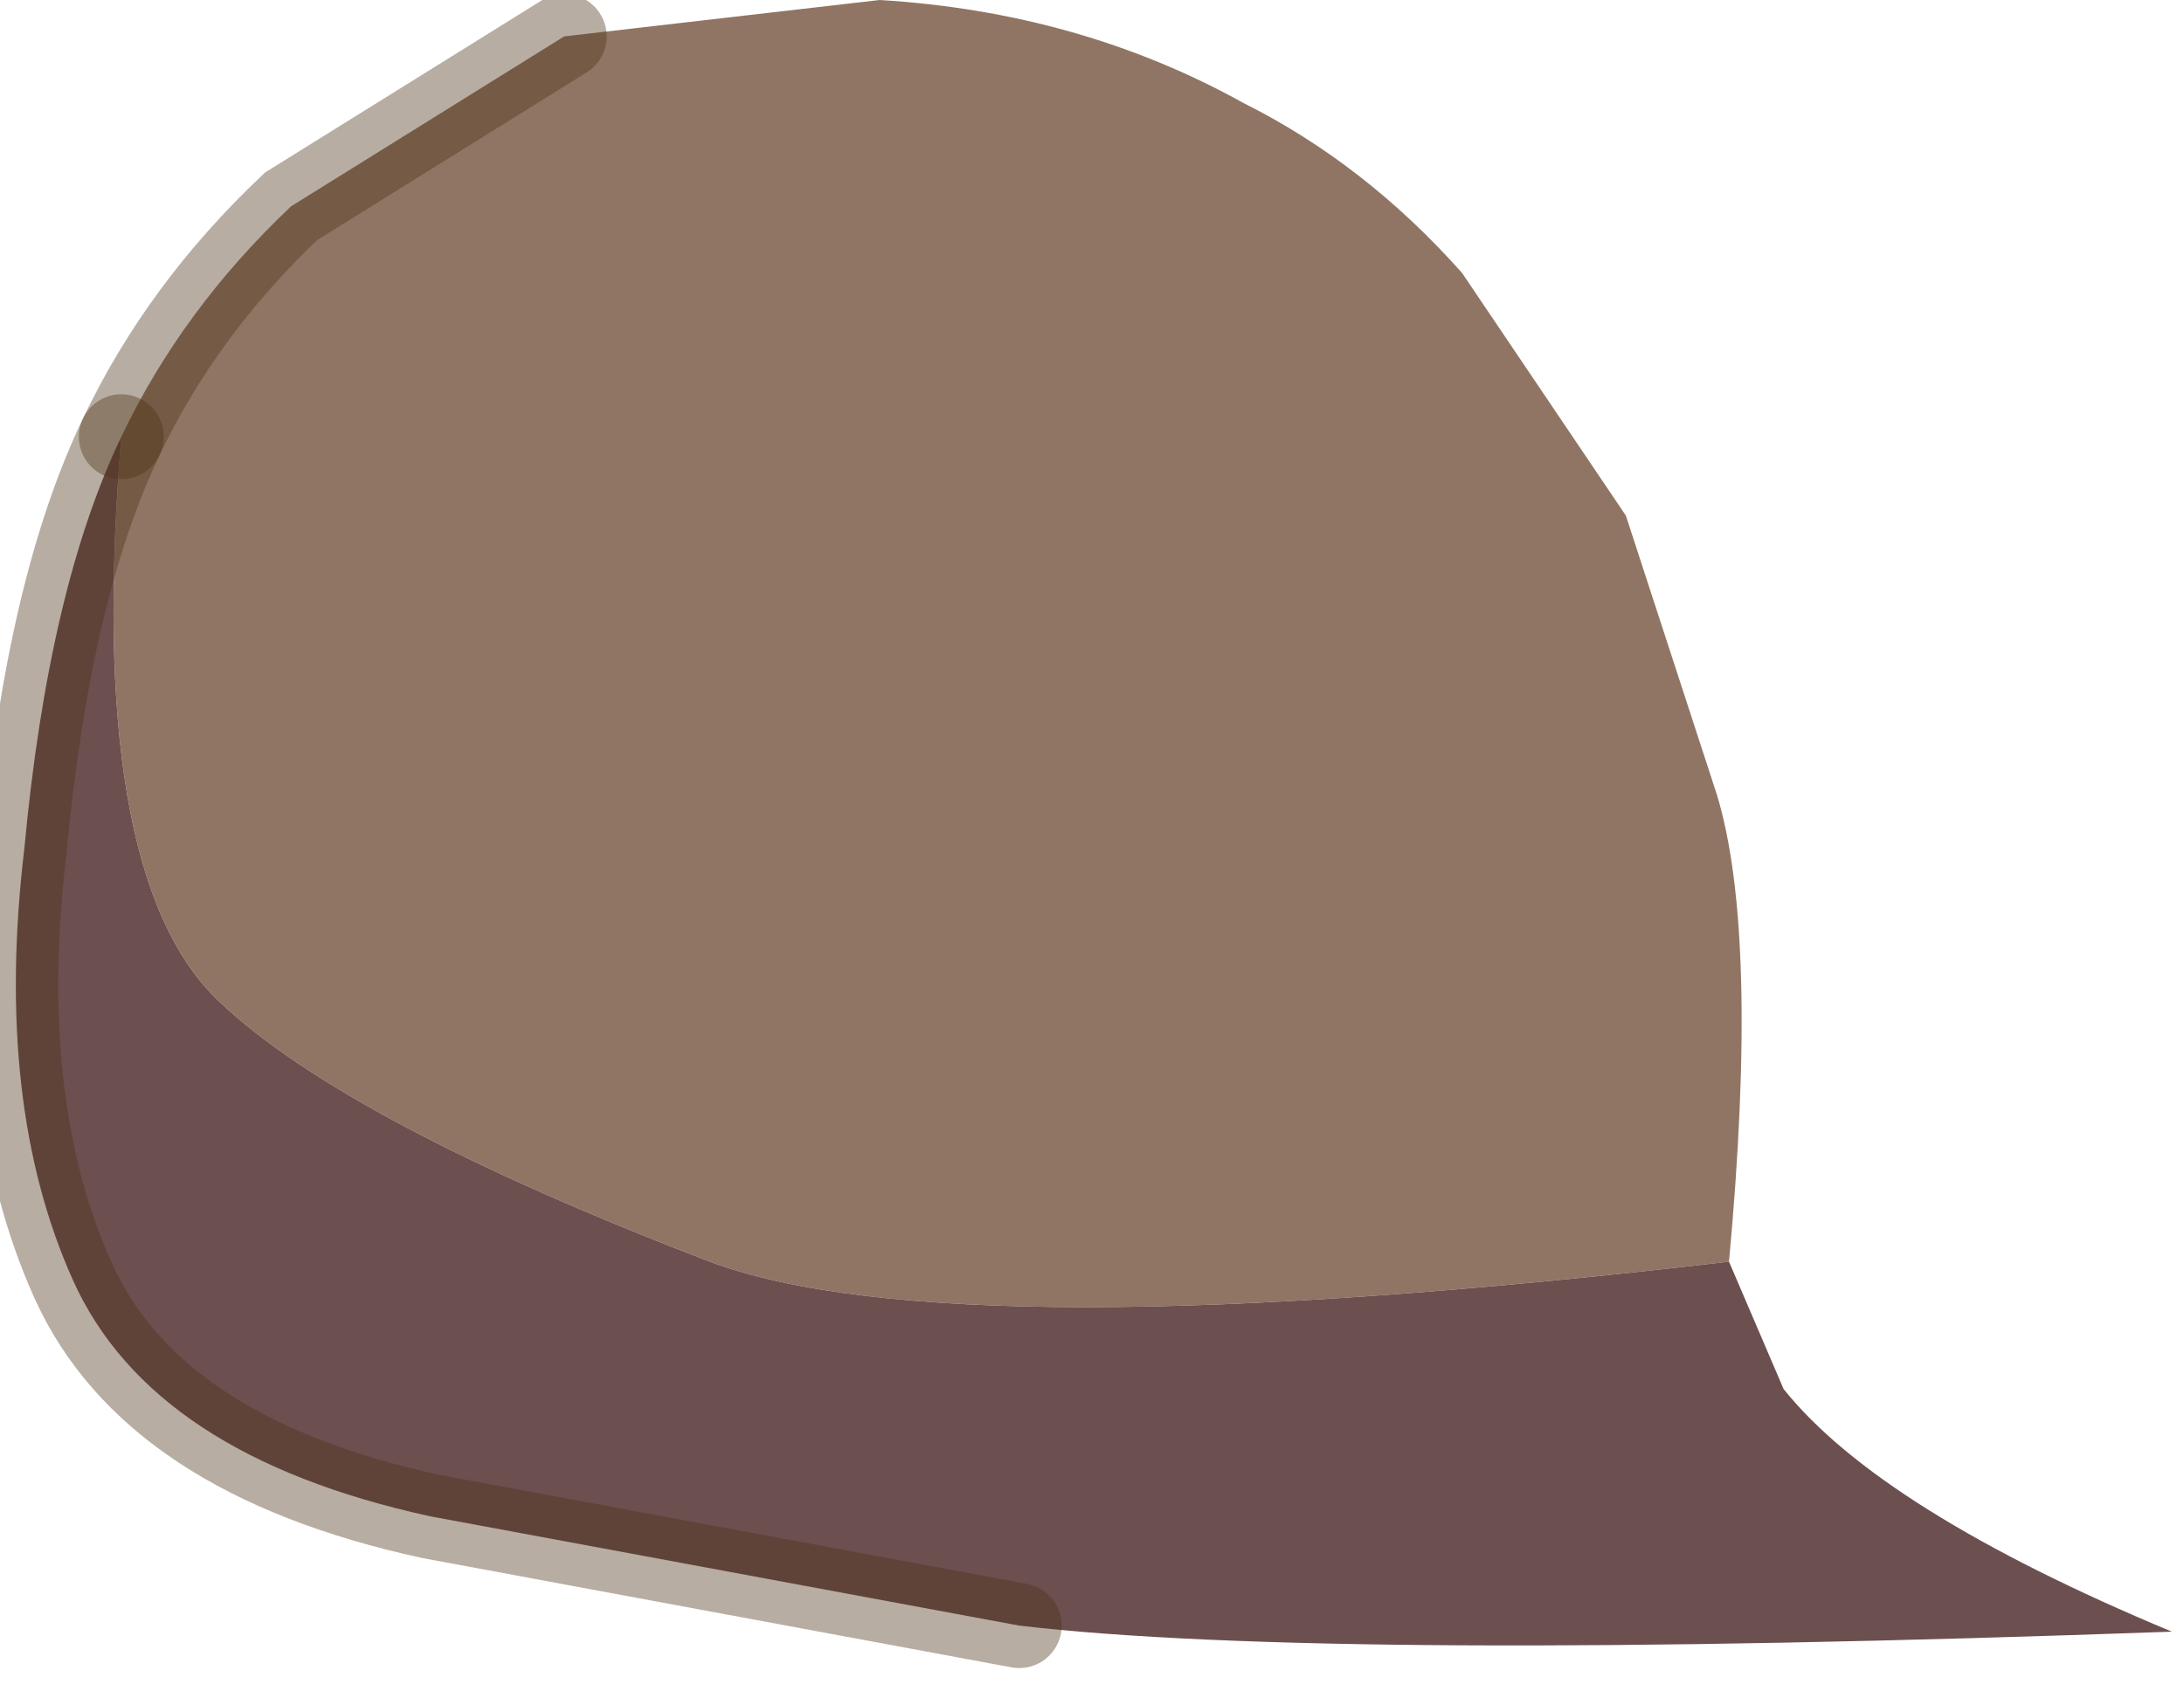 <?xml version="1.0" encoding="utf-8"?>
<svg version="1.1" id="Layer_1"
xmlns="http://www.w3.org/2000/svg"
xmlns:xlink="http://www.w3.org/1999/xlink"
width="18px" height="14px"
xml:space="preserve">
<g id="PathID_2967" transform="matrix(1, 0, 0, 1, 7.25, 6.8)">
<path style="fill:#907564;fill-opacity:1" d="M-1.4 3.6Q-4.4 2.45 -5.45 1.45Q-6.55 0.4 -6.25 -3.2Q-5.75 -4.25 -4.85 -5.1L-2.6 -6.5L0 -6.8Q1.65 -6.7 3 -5.95Q4 -5.45 4.8 -4.55L6.15 -2.55L6.9 -0.25Q7.25 0.9 7 3.6Q0.6 4.35 -1.4 3.6" />
<path style="fill:#6C4F4F;fill-opacity:1" d="M-6.25 -3.2Q-6.55 0.4 -5.45 1.45Q-4.4 2.45 -1.4 3.6Q0.6 4.35 7 3.6L7.45 4.65Q8.25 5.65 10.65 6.65Q3.7 6.9 1.15 6.6L-3.7 5.7Q-6 5.2 -6.65 3.75Q-7.3 2.3 -7.05 0.2Q-6.85 -1.95 -6.25 -3.2" />
<path style="fill:none;stroke-width:0.7;stroke-linecap:round;stroke-linejoin:miter;stroke-miterlimit:5;stroke:#4F3218;stroke-opacity:0.4" d="M-2.6 -6.5L-4.85 -5.1Q-5.75 -4.25 -6.25 -3.2" />
<path style="fill:none;stroke-width:0.7;stroke-linecap:round;stroke-linejoin:miter;stroke-miterlimit:5;stroke:#4F3218;stroke-opacity:0.4" d="M1.15 6.6L-3.7 5.7Q-6 5.2 -6.65 3.75Q-7.3 2.3 -7.05 0.2Q-6.85 -1.95 -6.25 -3.2" />
</g>
</svg>
